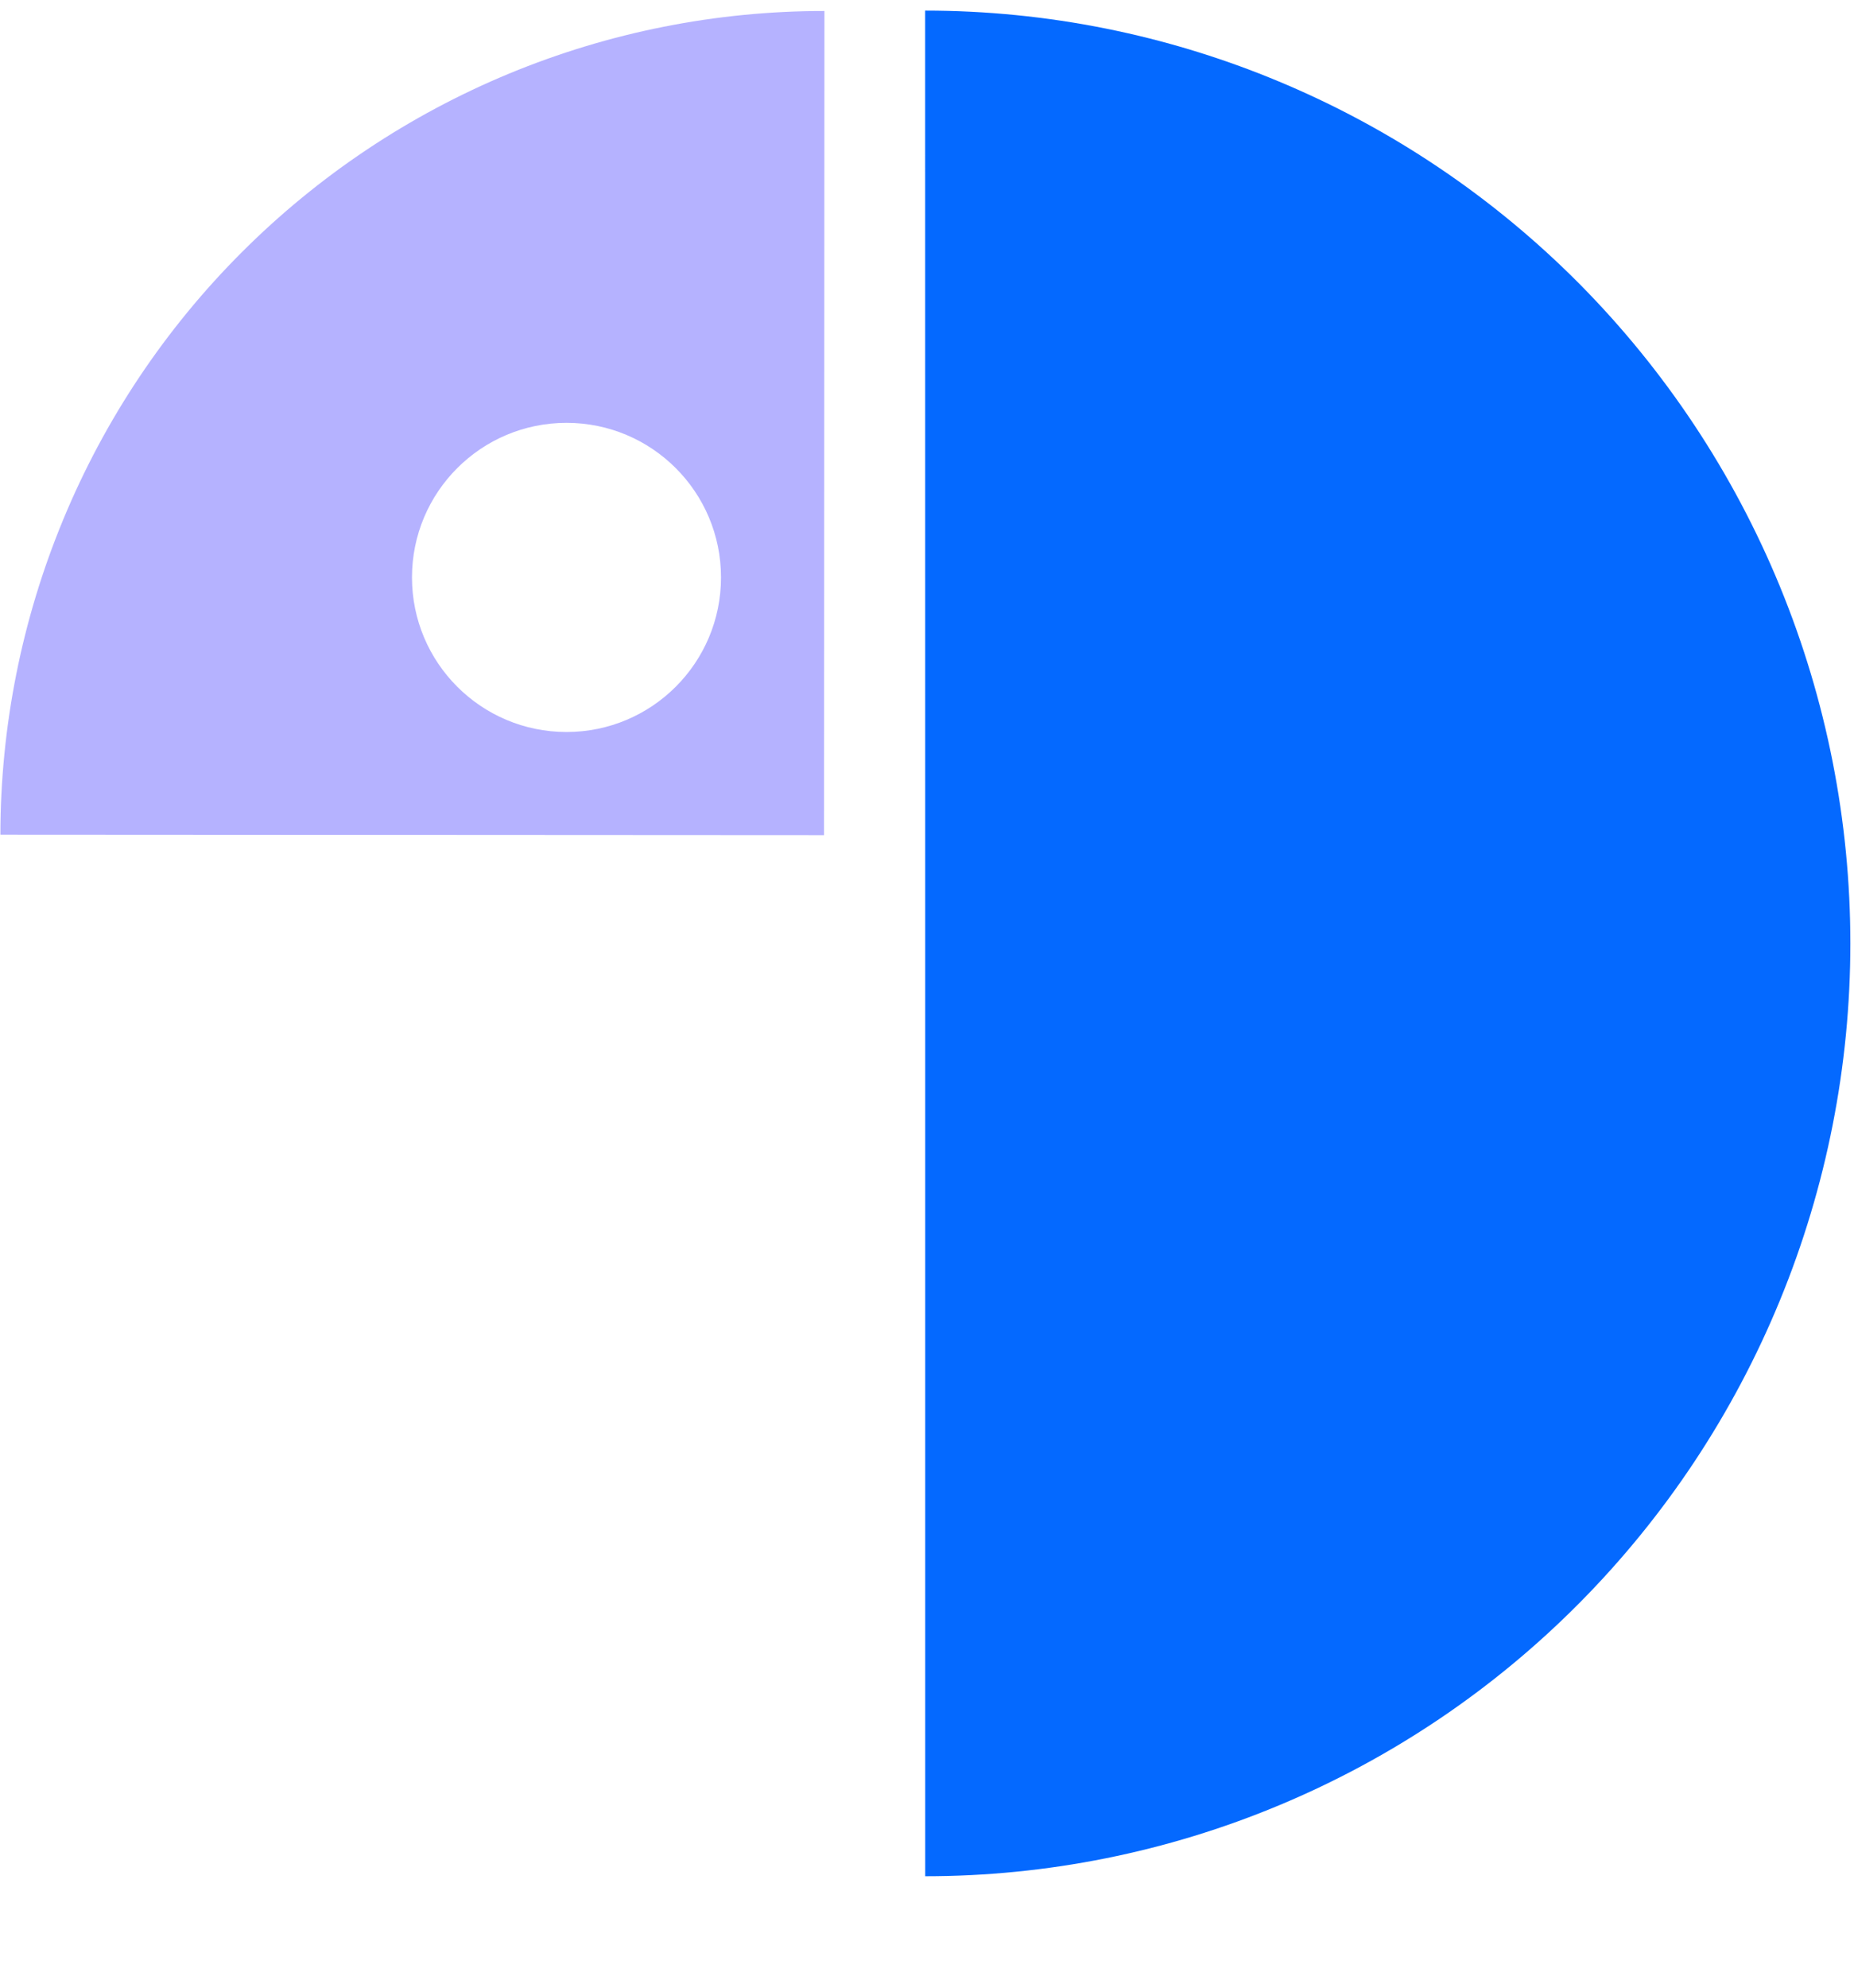 <svg width="28" height="30" viewBox="0 0 28 30" fill="none" xmlns="http://www.w3.org/2000/svg">
<path d="M13.973 28.318C15.808 28.318 17.625 27.954 19.32 27.246C21.015 26.539 22.556 25.502 23.853 24.194C25.15 22.887 26.179 21.335 26.881 19.627C27.584 17.918 27.945 16.087 27.945 14.239C27.945 12.39 27.583 10.559 26.881 8.851C26.179 7.143 25.149 5.591 23.852 4.283C22.554 2.976 21.014 1.939 19.319 1.232C17.624 0.524 15.807 0.16 13.972 0.16L13.973 14.239L13.973 28.318Z" fill="#0469FF"/>
<path fill-rule="evenodd" clip-rule="evenodd" d="M7.691 1.11C9.2 0.486 10.818 0.165 12.451 0.166L12.445 12.605L0.006 12.598C0.007 10.965 0.33 9.348 0.956 7.839C1.581 6.33 2.498 4.959 3.654 3.805C4.81 2.65 6.181 1.735 7.691 1.11ZM8.556 11.048C9.844 11.048 10.889 10.004 10.889 8.715C10.889 7.426 9.844 6.382 8.556 6.382C7.267 6.382 6.222 7.426 6.222 8.715C6.222 10.004 7.267 11.048 8.556 11.048Z" fill="#B5B2FF"/>
</svg>
